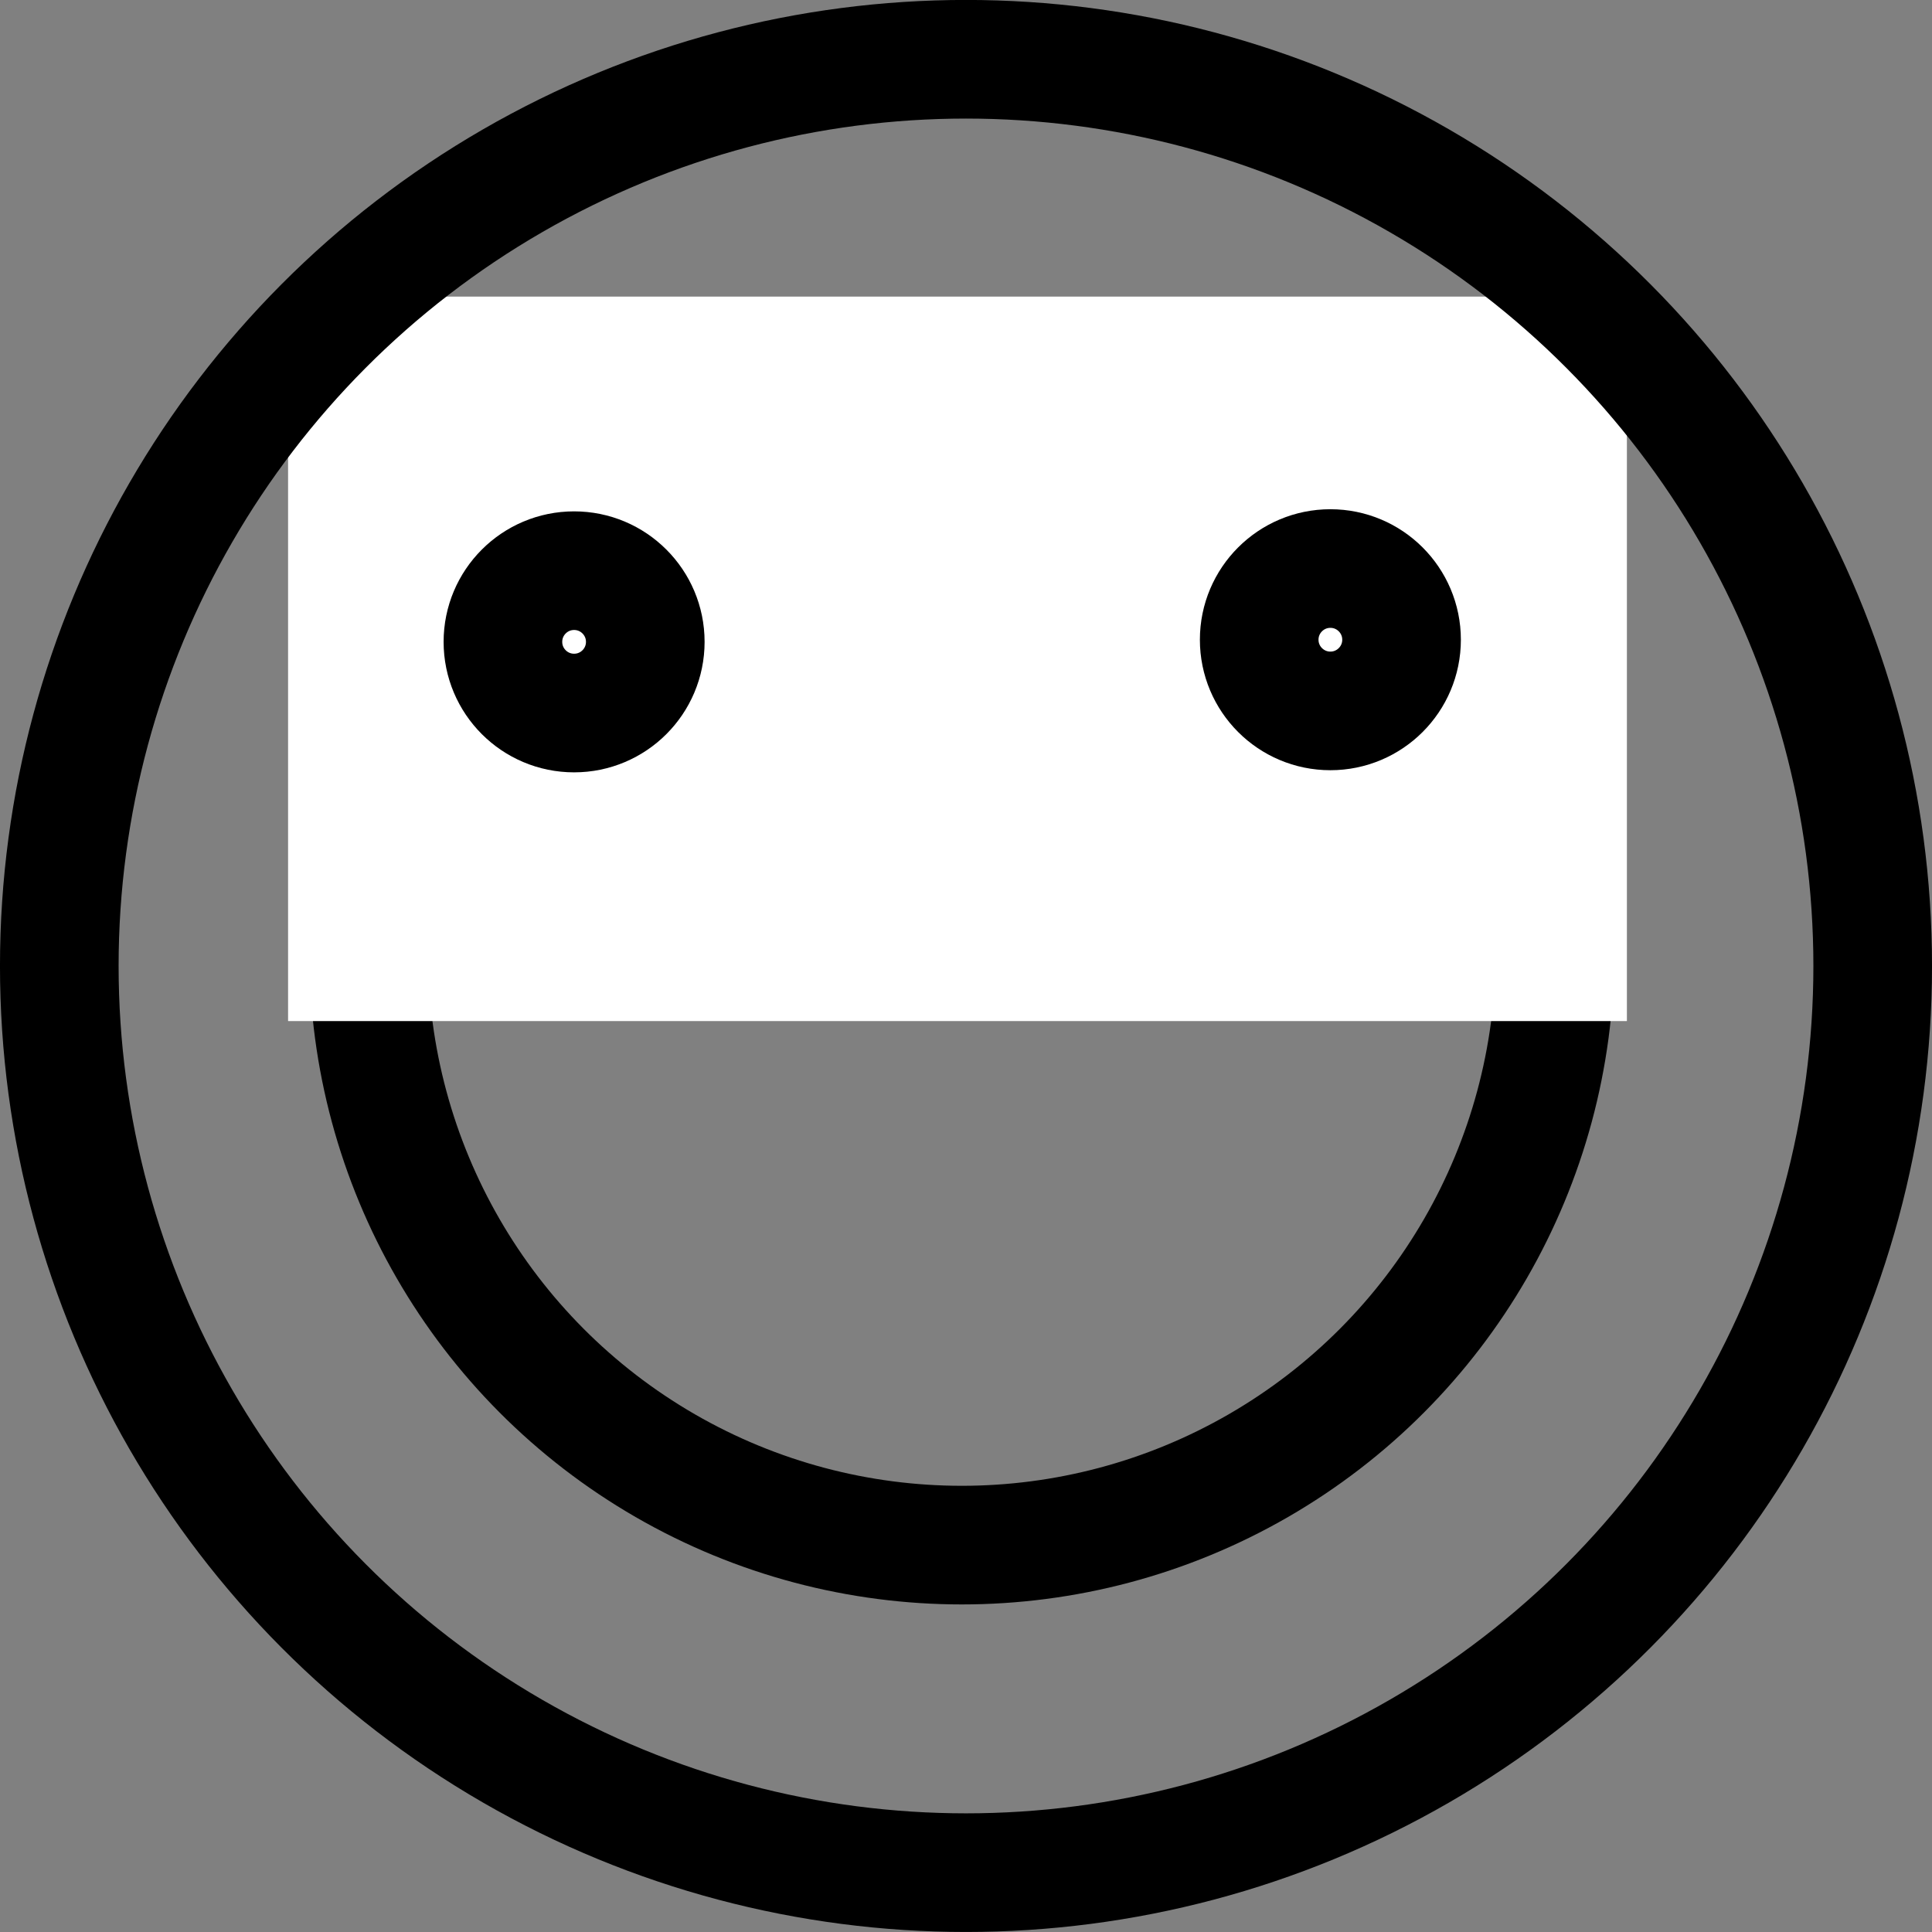 <?xml version="1.0" encoding="UTF-8"?>
<svg width="91.924mm" height="91.924mm" version="1.1" viewBox="0 0 325.714 325.714" xmlns="http://www.w3.org/2000/svg" xmlns:cc="http://creativecommons.org/ns#" xmlns:dc="http://purl.org/dc/elements/1.1/" xmlns:rdf="http://www.w3.org/1999/02/22-rdf-syntax-ns#">
  <rect x="0" y="0" width="325.714" height="325.714" fill="#808080" stroke="none"/>
  <g transform="translate(-97.143 -239.51)" stroke-linecap="round" stroke-width="20">
    <circle id="mouth" cx="259.29" cy="400" r="100" fill-opacity="0" stroke="#000" stroke-linejoin="round"/>
    <rect x="155.71" y="299.51" width="205.71" height="102.14" fill="#fff" stroke="#fff"/>
  </g>
  <g transform="translate(-97.143 -239.51)" fill-opacity="0" stroke="#000" stroke-linecap="round" stroke-linejoin="round" stroke-width="20">
    <circle class="eyes eye_left" cx="193.93" cy="347.72" r="12"/>
    <circle class="eyes eye_right" cx="321.43" cy="347.36" r="12"/>
  </g>
  <g transform="translate(-97.143 -239.51)">
    <circle id="head" cx="260" cy="402.36" r="152.86" fill-opacity="0" stroke="#000" stroke-linecap="round" stroke-linejoin="round" stroke-width="20"/>
  </g>
</svg>